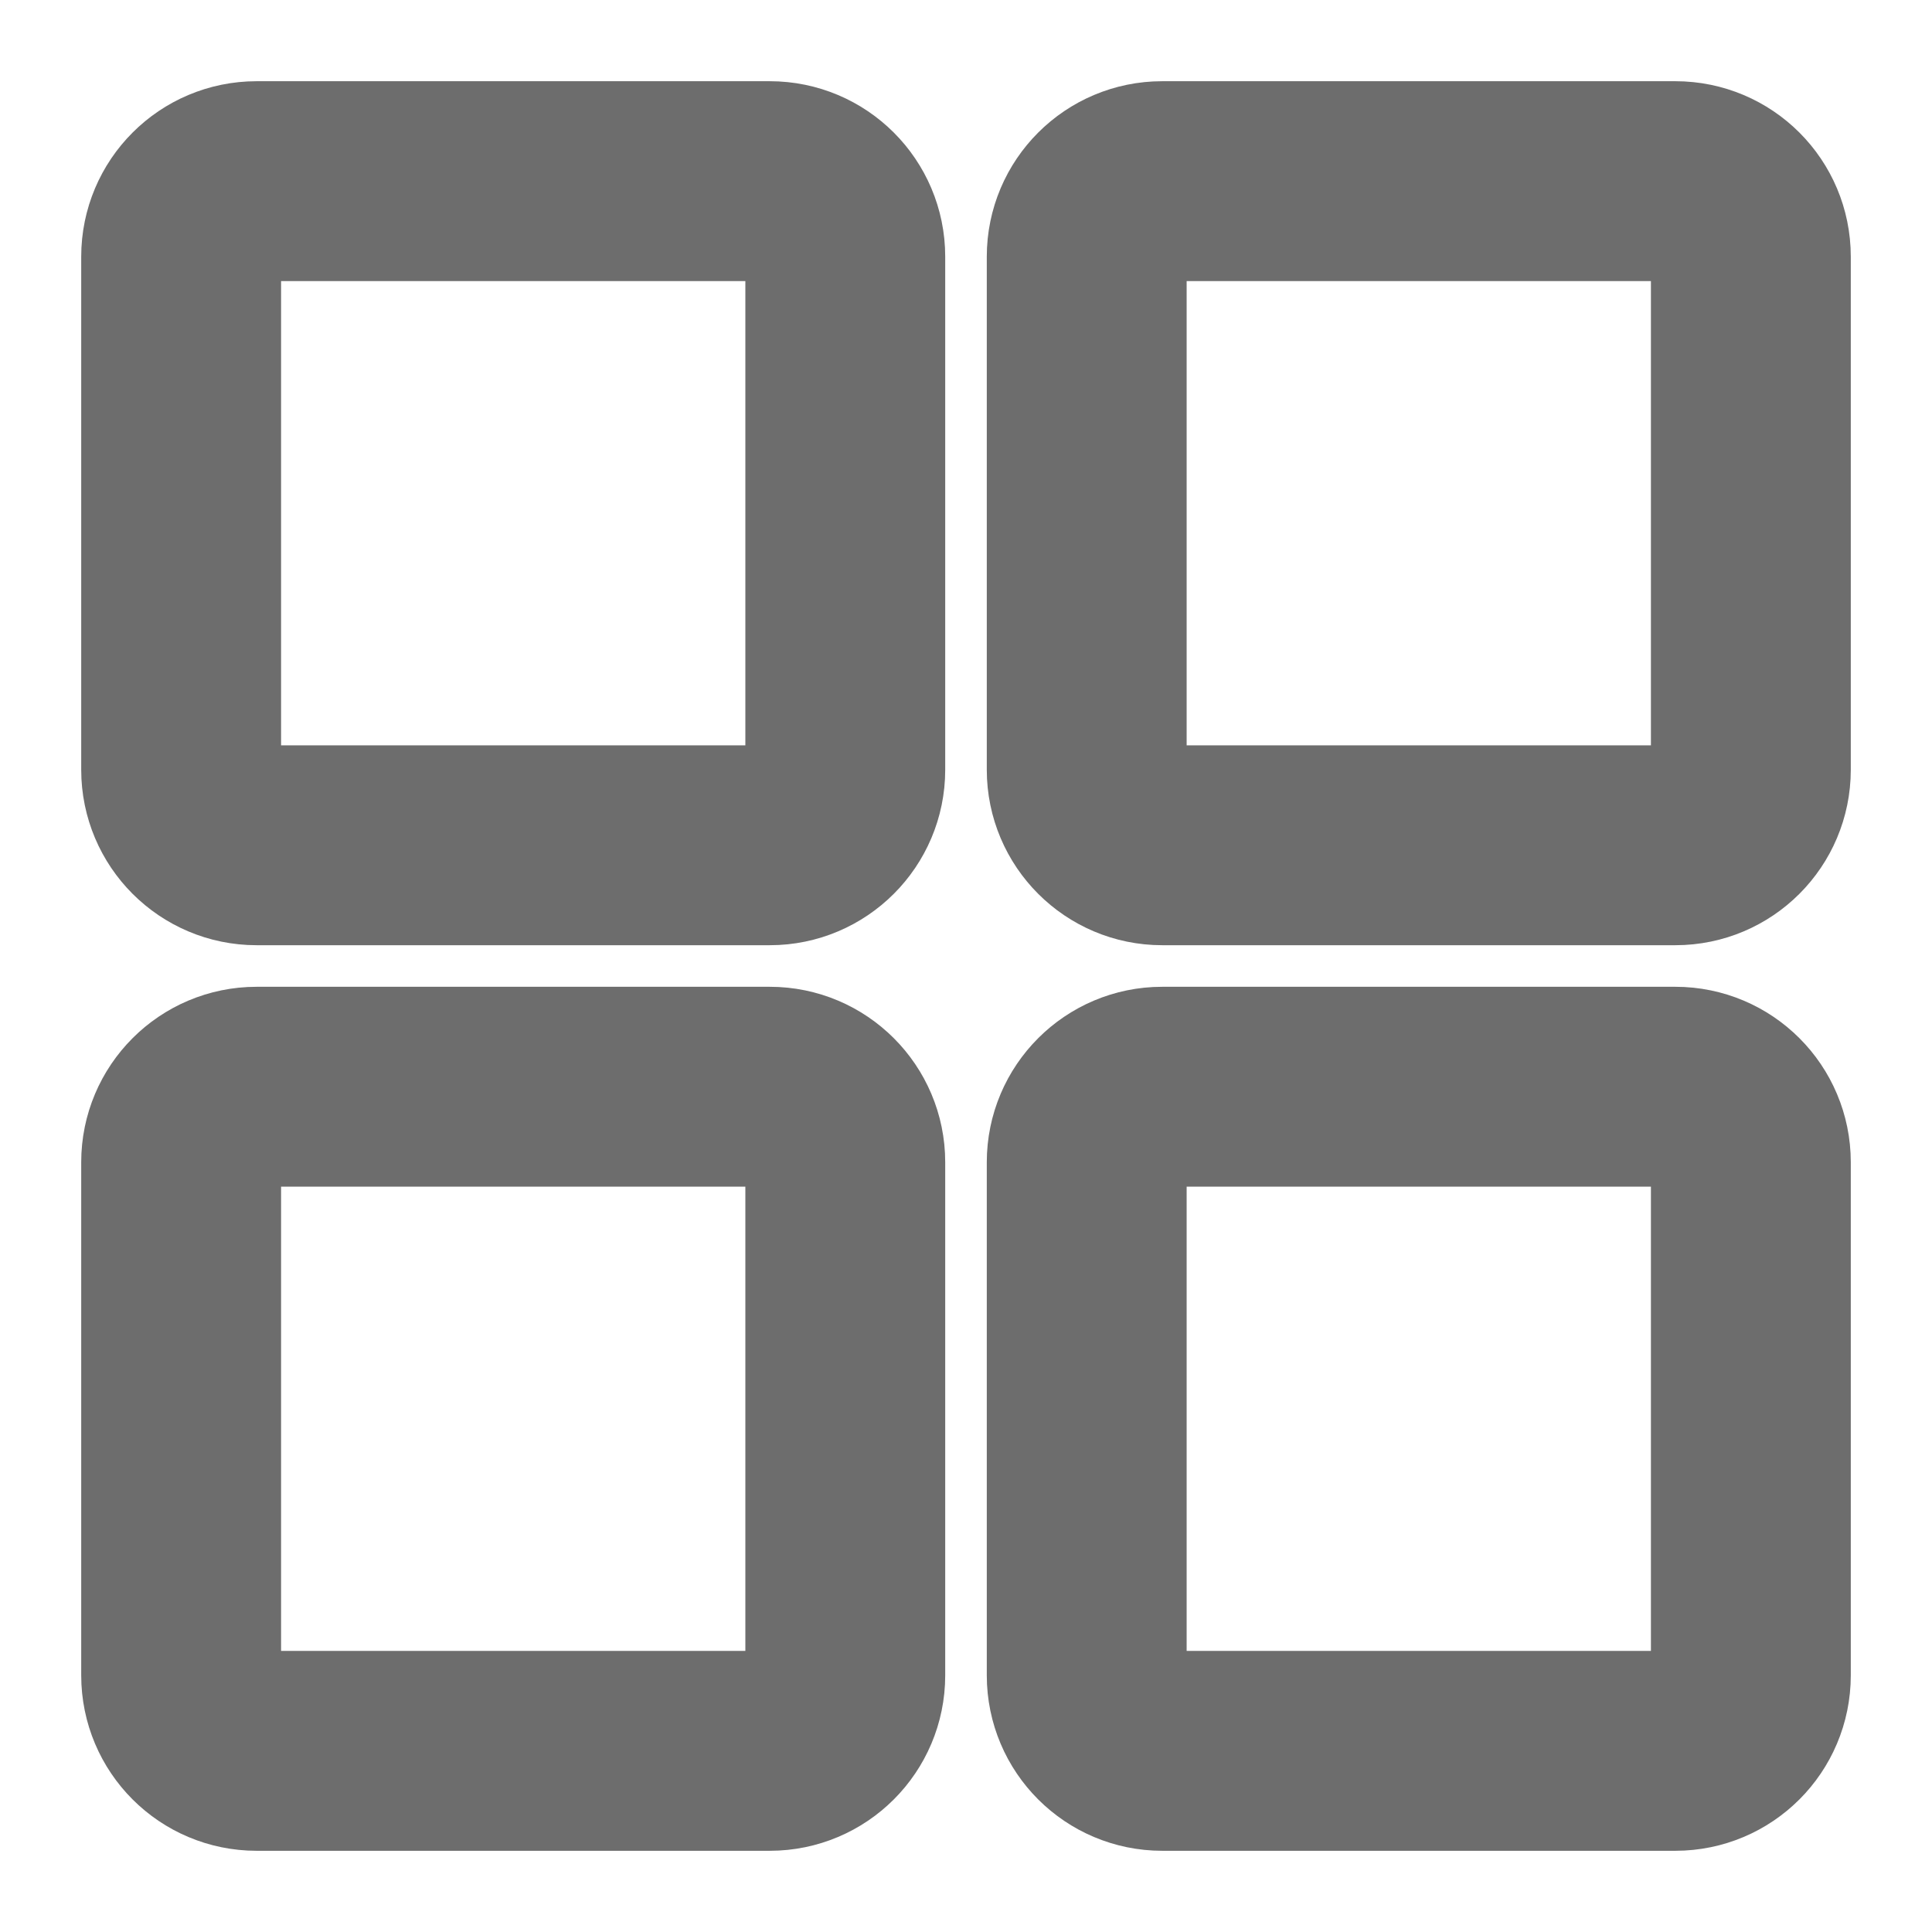 <svg width="29" height="29" viewBox="0 0 29 29" fill="none" xmlns="http://www.w3.org/2000/svg">
<path d="M11.555 2.719H3.852C3.226 2.719 2.719 3.226 2.719 3.852V11.555C2.719 12.18 3.226 12.688 3.852 12.688H11.555C12.18 12.688 12.688 12.18 12.688 11.555V3.852C12.688 3.226 12.18 2.719 11.555 2.719Z" stroke="#6D6D6D" stroke-width="3" stroke-linecap="round" stroke-linejoin="round"/>
<path d="M25.148 2.719H17.445C16.82 2.719 16.312 3.226 16.312 3.852V11.555C16.312 12.18 16.82 12.688 17.445 12.688H25.148C25.774 12.688 26.281 12.18 26.281 11.555V3.852C26.281 3.226 25.774 2.719 25.148 2.719Z" stroke="#6D6D6D" stroke-width="3" stroke-linecap="round" stroke-linejoin="round"/>
<path d="M11.555 16.312H3.852C3.226 16.312 2.719 16.82 2.719 17.445V25.148C2.719 25.774 3.226 26.281 3.852 26.281H11.555C12.18 26.281 12.688 25.774 12.688 25.148V17.445C12.688 16.82 12.18 16.312 11.555 16.312Z" stroke="#6D6D6D" stroke-width="3" stroke-linecap="round" stroke-linejoin="round"/>
<path d="M25.148 16.312H17.445C16.82 16.312 16.312 16.82 16.312 17.445V25.148C16.312 25.774 16.82 26.281 17.445 26.281H25.148C25.774 26.281 26.281 25.774 26.281 25.148V17.445C26.281 16.82 25.774 16.312 25.148 16.312Z" stroke="#6D6D6D" stroke-width="3" stroke-linecap="round" stroke-linejoin="round"/>
</svg>
